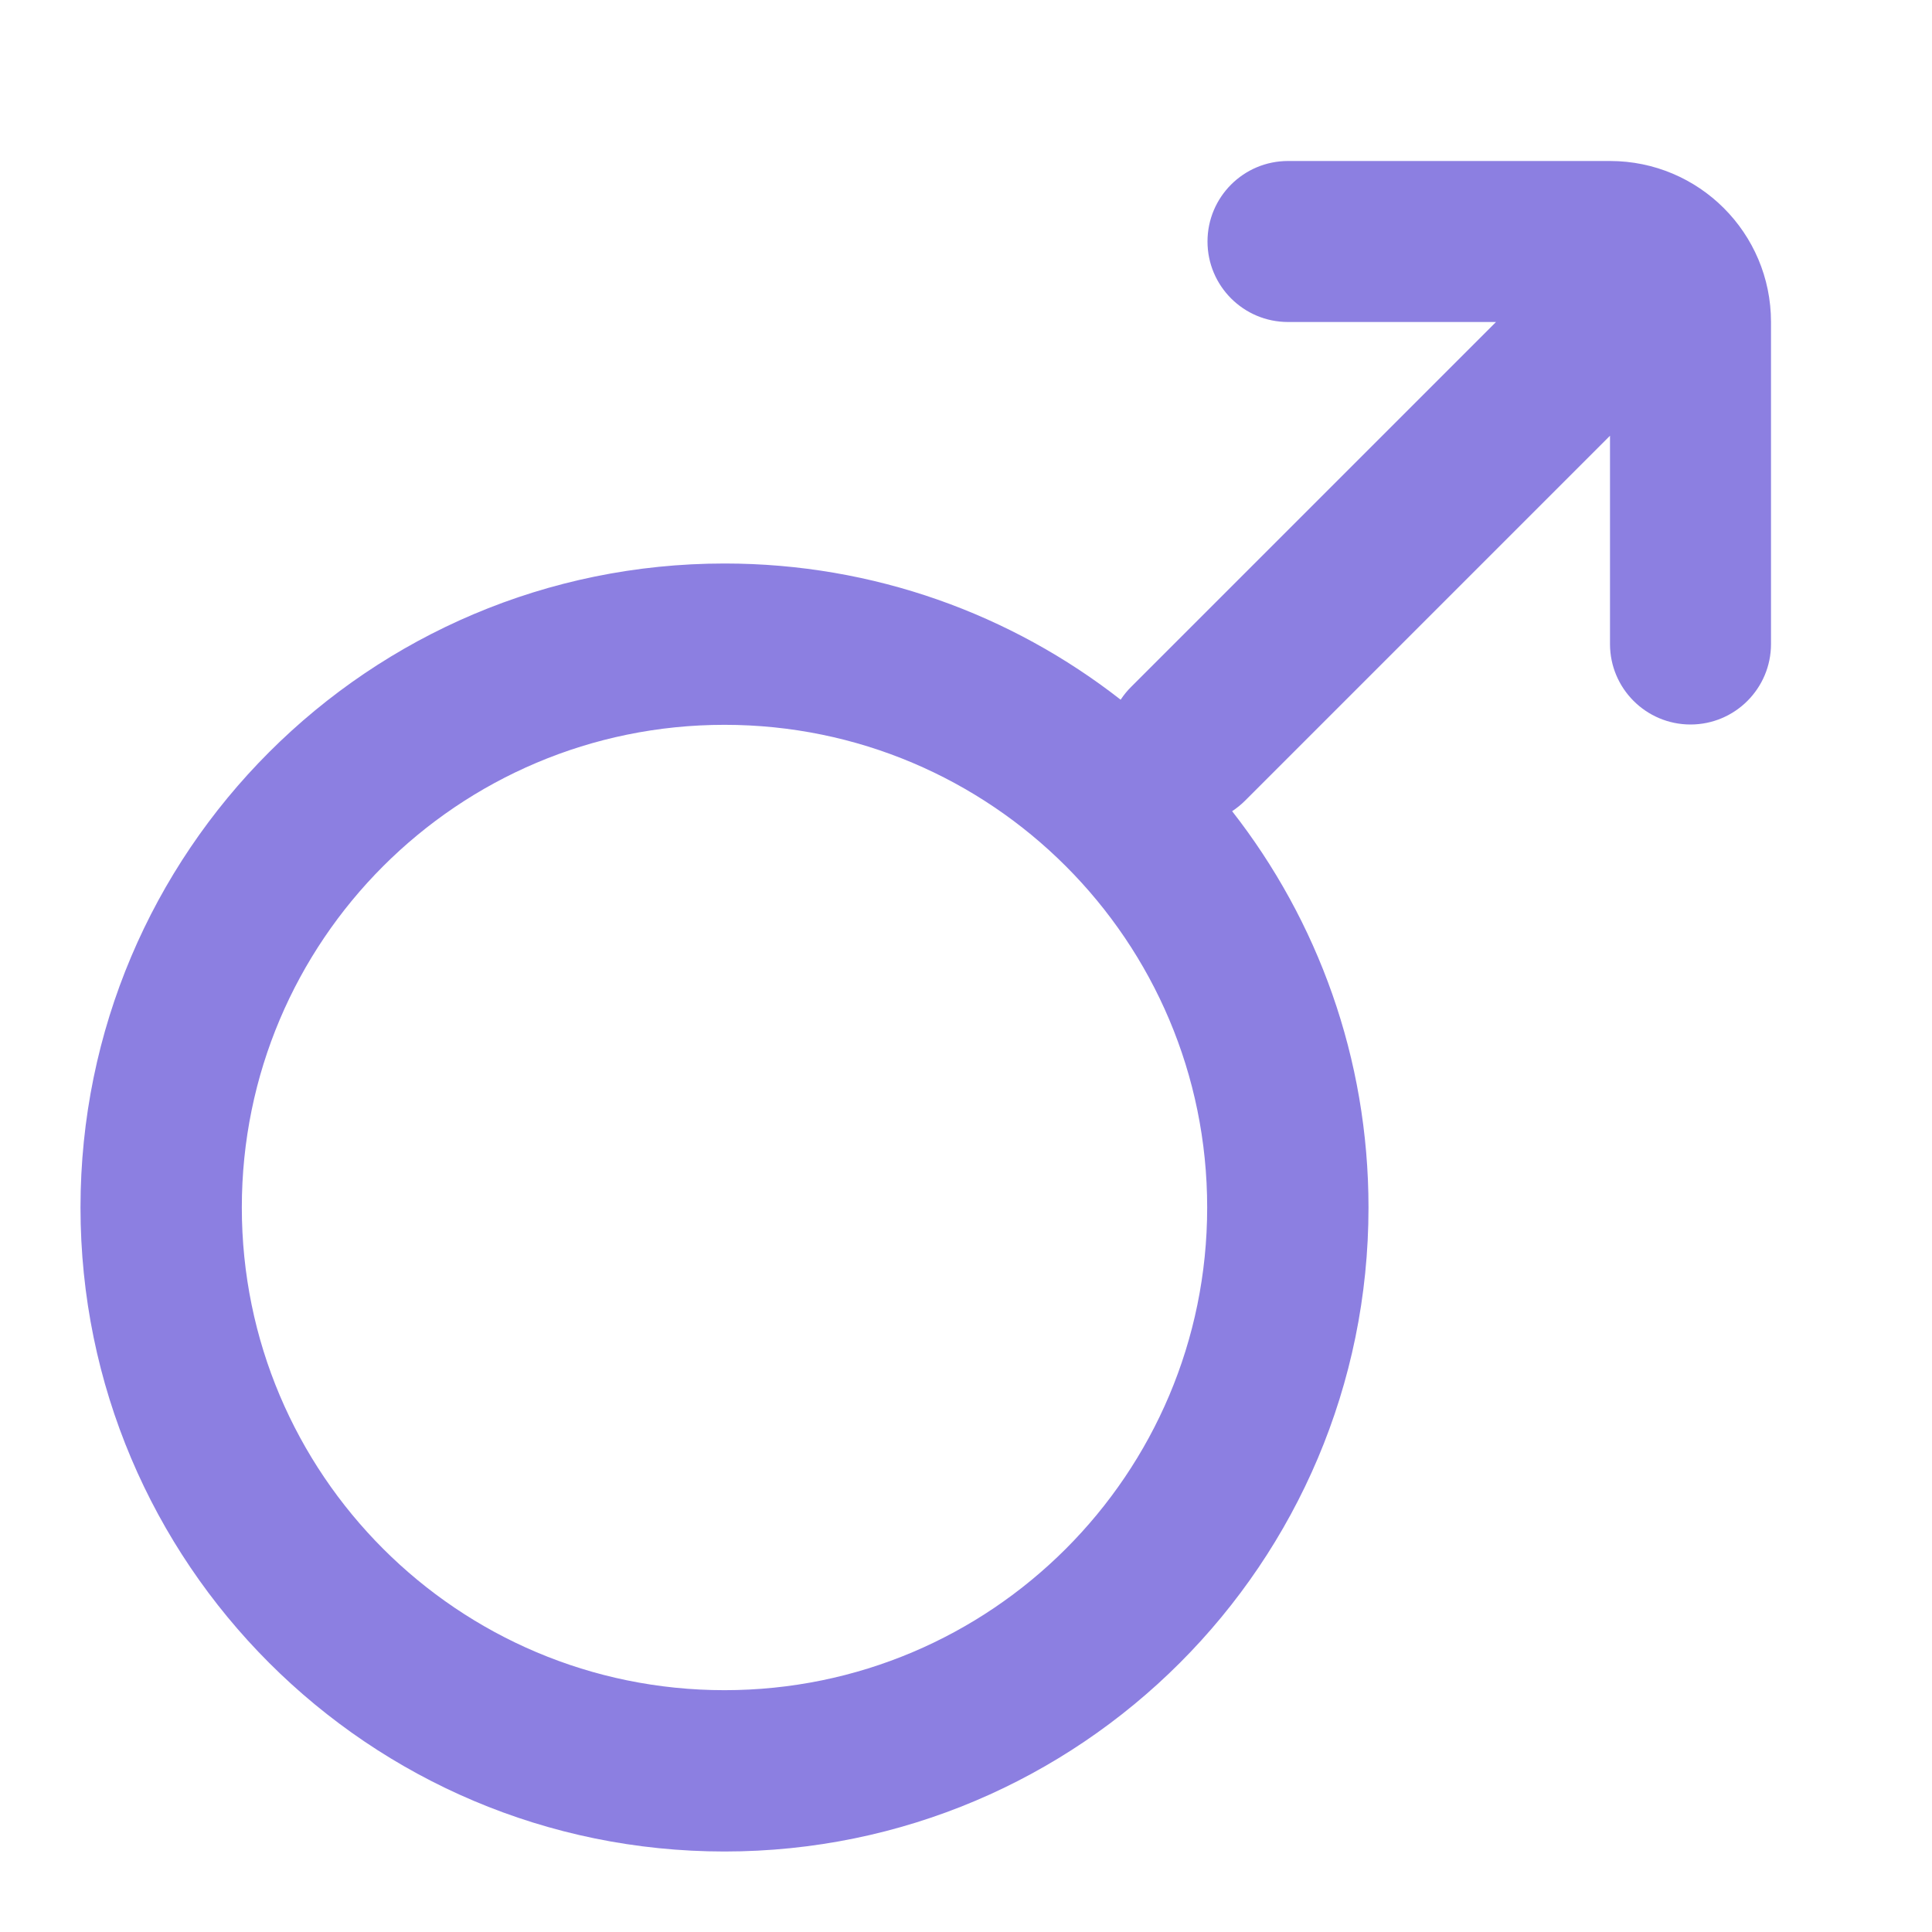<!DOCTYPE svg PUBLIC "-//W3C//DTD SVG 1.1//EN" "http://www.w3.org/Graphics/SVG/1.1/DTD/svg11.dtd">
<!-- Uploaded to: SVG Repo, www.svgrepo.com, Transformed by: SVG Repo Mixer Tools -->
<svg width="800px" height="800px" viewBox="0 0 24 24" fill="none" xmlns="http://www.w3.org/2000/svg">
<g id="SVGRepo_bgCarrier" stroke-width="0"/>
<g id="SVGRepo_tracerCarrier" stroke-linecap="round" stroke-linejoin="round"/>
<g id="SVGRepo_iconCarrier"> <path fill-rule="evenodd" clip-rule="evenodd" d="M15 3C15 2.448 15.448 2 16 2H20C21.105 2 22 2.895 22 4V8C22 8.552 21.552 9 21 9C20.448 9 20 8.552 20 8V5.413L15.467 9.946C15.417 9.996 15.363 10.039 15.306 10.077C16.367 11.434 17 13.143 17 15C17 19.418 13.418 23 9 23C4.582 23 1 19.418 1 15C1 10.582 4.582 7 9 7C10.856 7 12.564 7.632 13.921 8.692C13.959 8.635 14.002 8.581 14.053 8.531L18.584 4H16C15.448 4 15 3.552 15 3ZM9 20.996C5.688 20.996 3.004 18.312 3.004 15C3.004 11.688 5.688 9.004 9 9.004C12.312 9.004 14.996 11.688 14.996 15C14.996 18.312 12.312 20.996 9 20.996Z" fill="#8c7fe1"/> </g>
</svg>